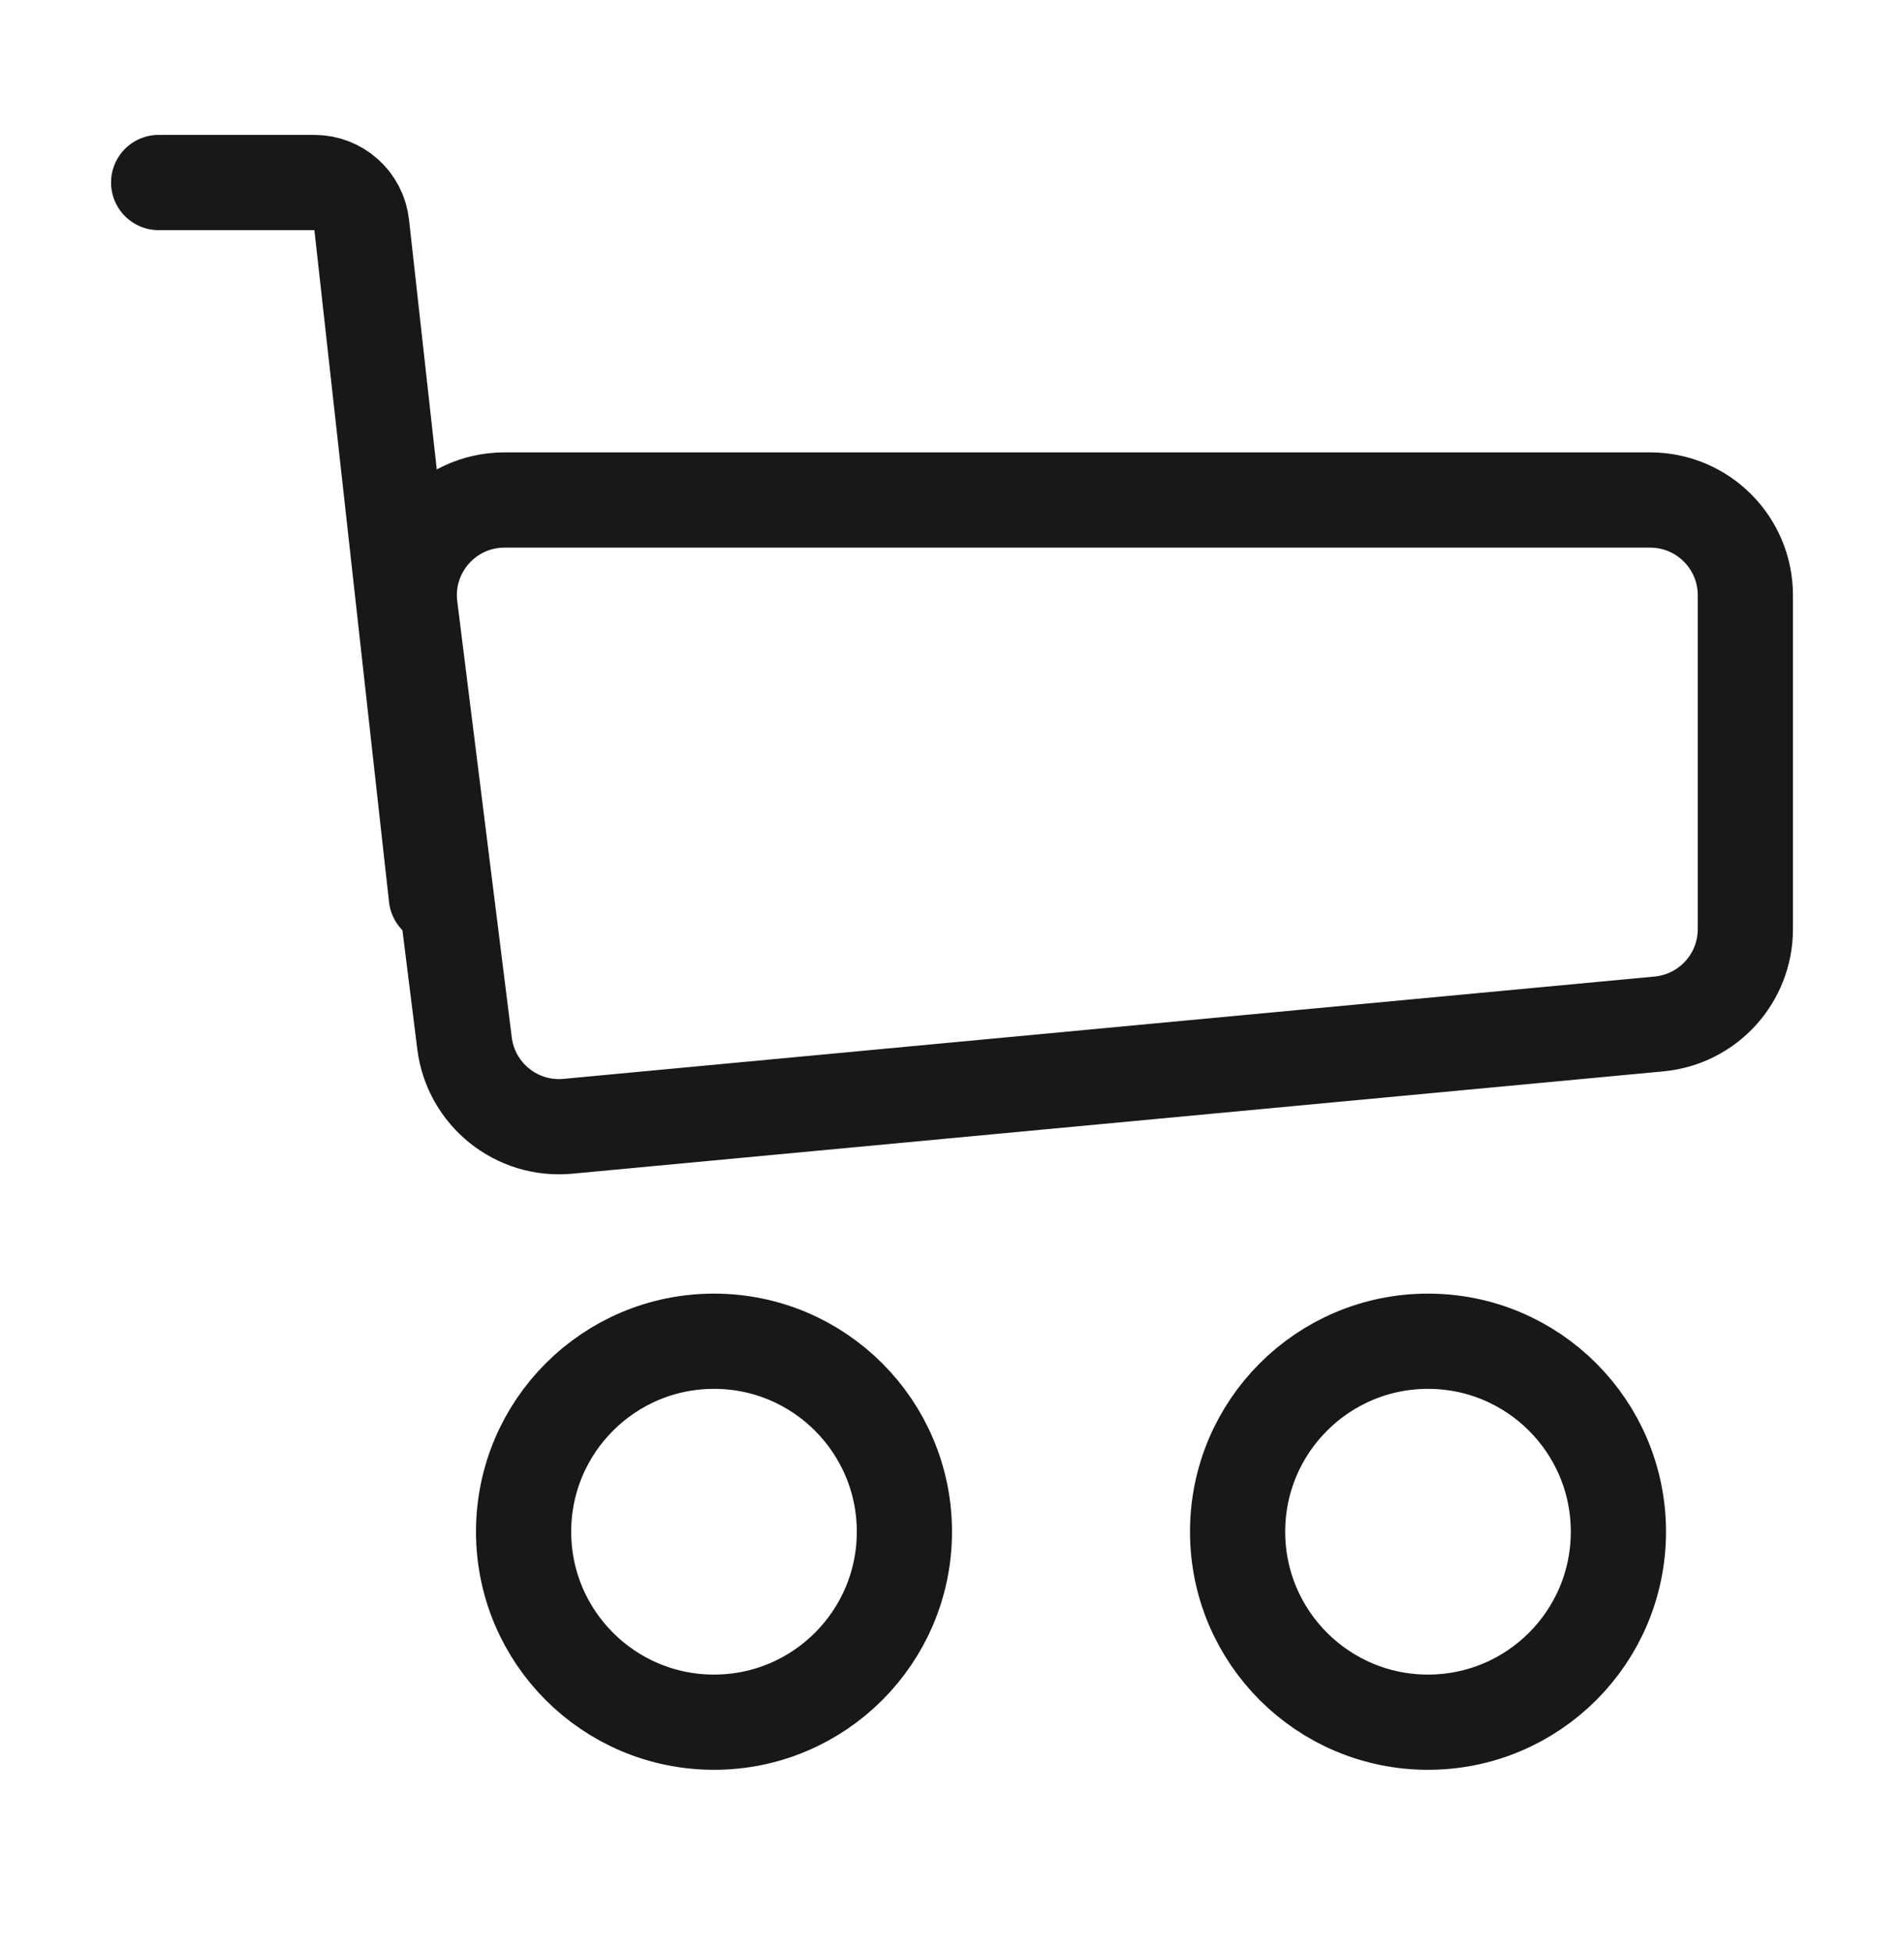 <svg width="40" height="41" viewBox="0 0 40 41" fill="none" xmlns="http://www.w3.org/2000/svg">
<path d="M8.614 12.748C8.465 11.554 9.396 10.5 10.599 10.5H34.667C35.771 10.5 36.667 11.395 36.667 12.5V19.512C36.667 20.544 35.881 21.407 34.853 21.503L11.931 23.652C10.855 23.753 9.893 22.981 9.759 21.909L8.614 12.748Z" stroke="#181818" stroke-width="2"/>
<path d="M9.167 18.833L7.599 4.723C7.543 4.216 7.114 3.833 6.605 3.833H3.333" stroke="#181818" stroke-width="2" stroke-linecap="round"/>
<path d="M19 32.166C19 34.376 17.209 36.166 15 36.166C12.791 36.166 11 34.376 11 32.166C11 29.957 12.791 28.166 15 28.166C17.209 28.166 19 29.957 19 32.166Z" stroke="#181818" stroke-width="2"/>
<path d="M34 32.166C34 34.376 32.209 36.166 30 36.166C27.791 36.166 26 34.376 26 32.166C26 29.957 27.791 28.166 30 28.166C32.209 28.166 34 29.957 34 32.166Z" stroke="#181818" stroke-width="2"/>
</svg>
